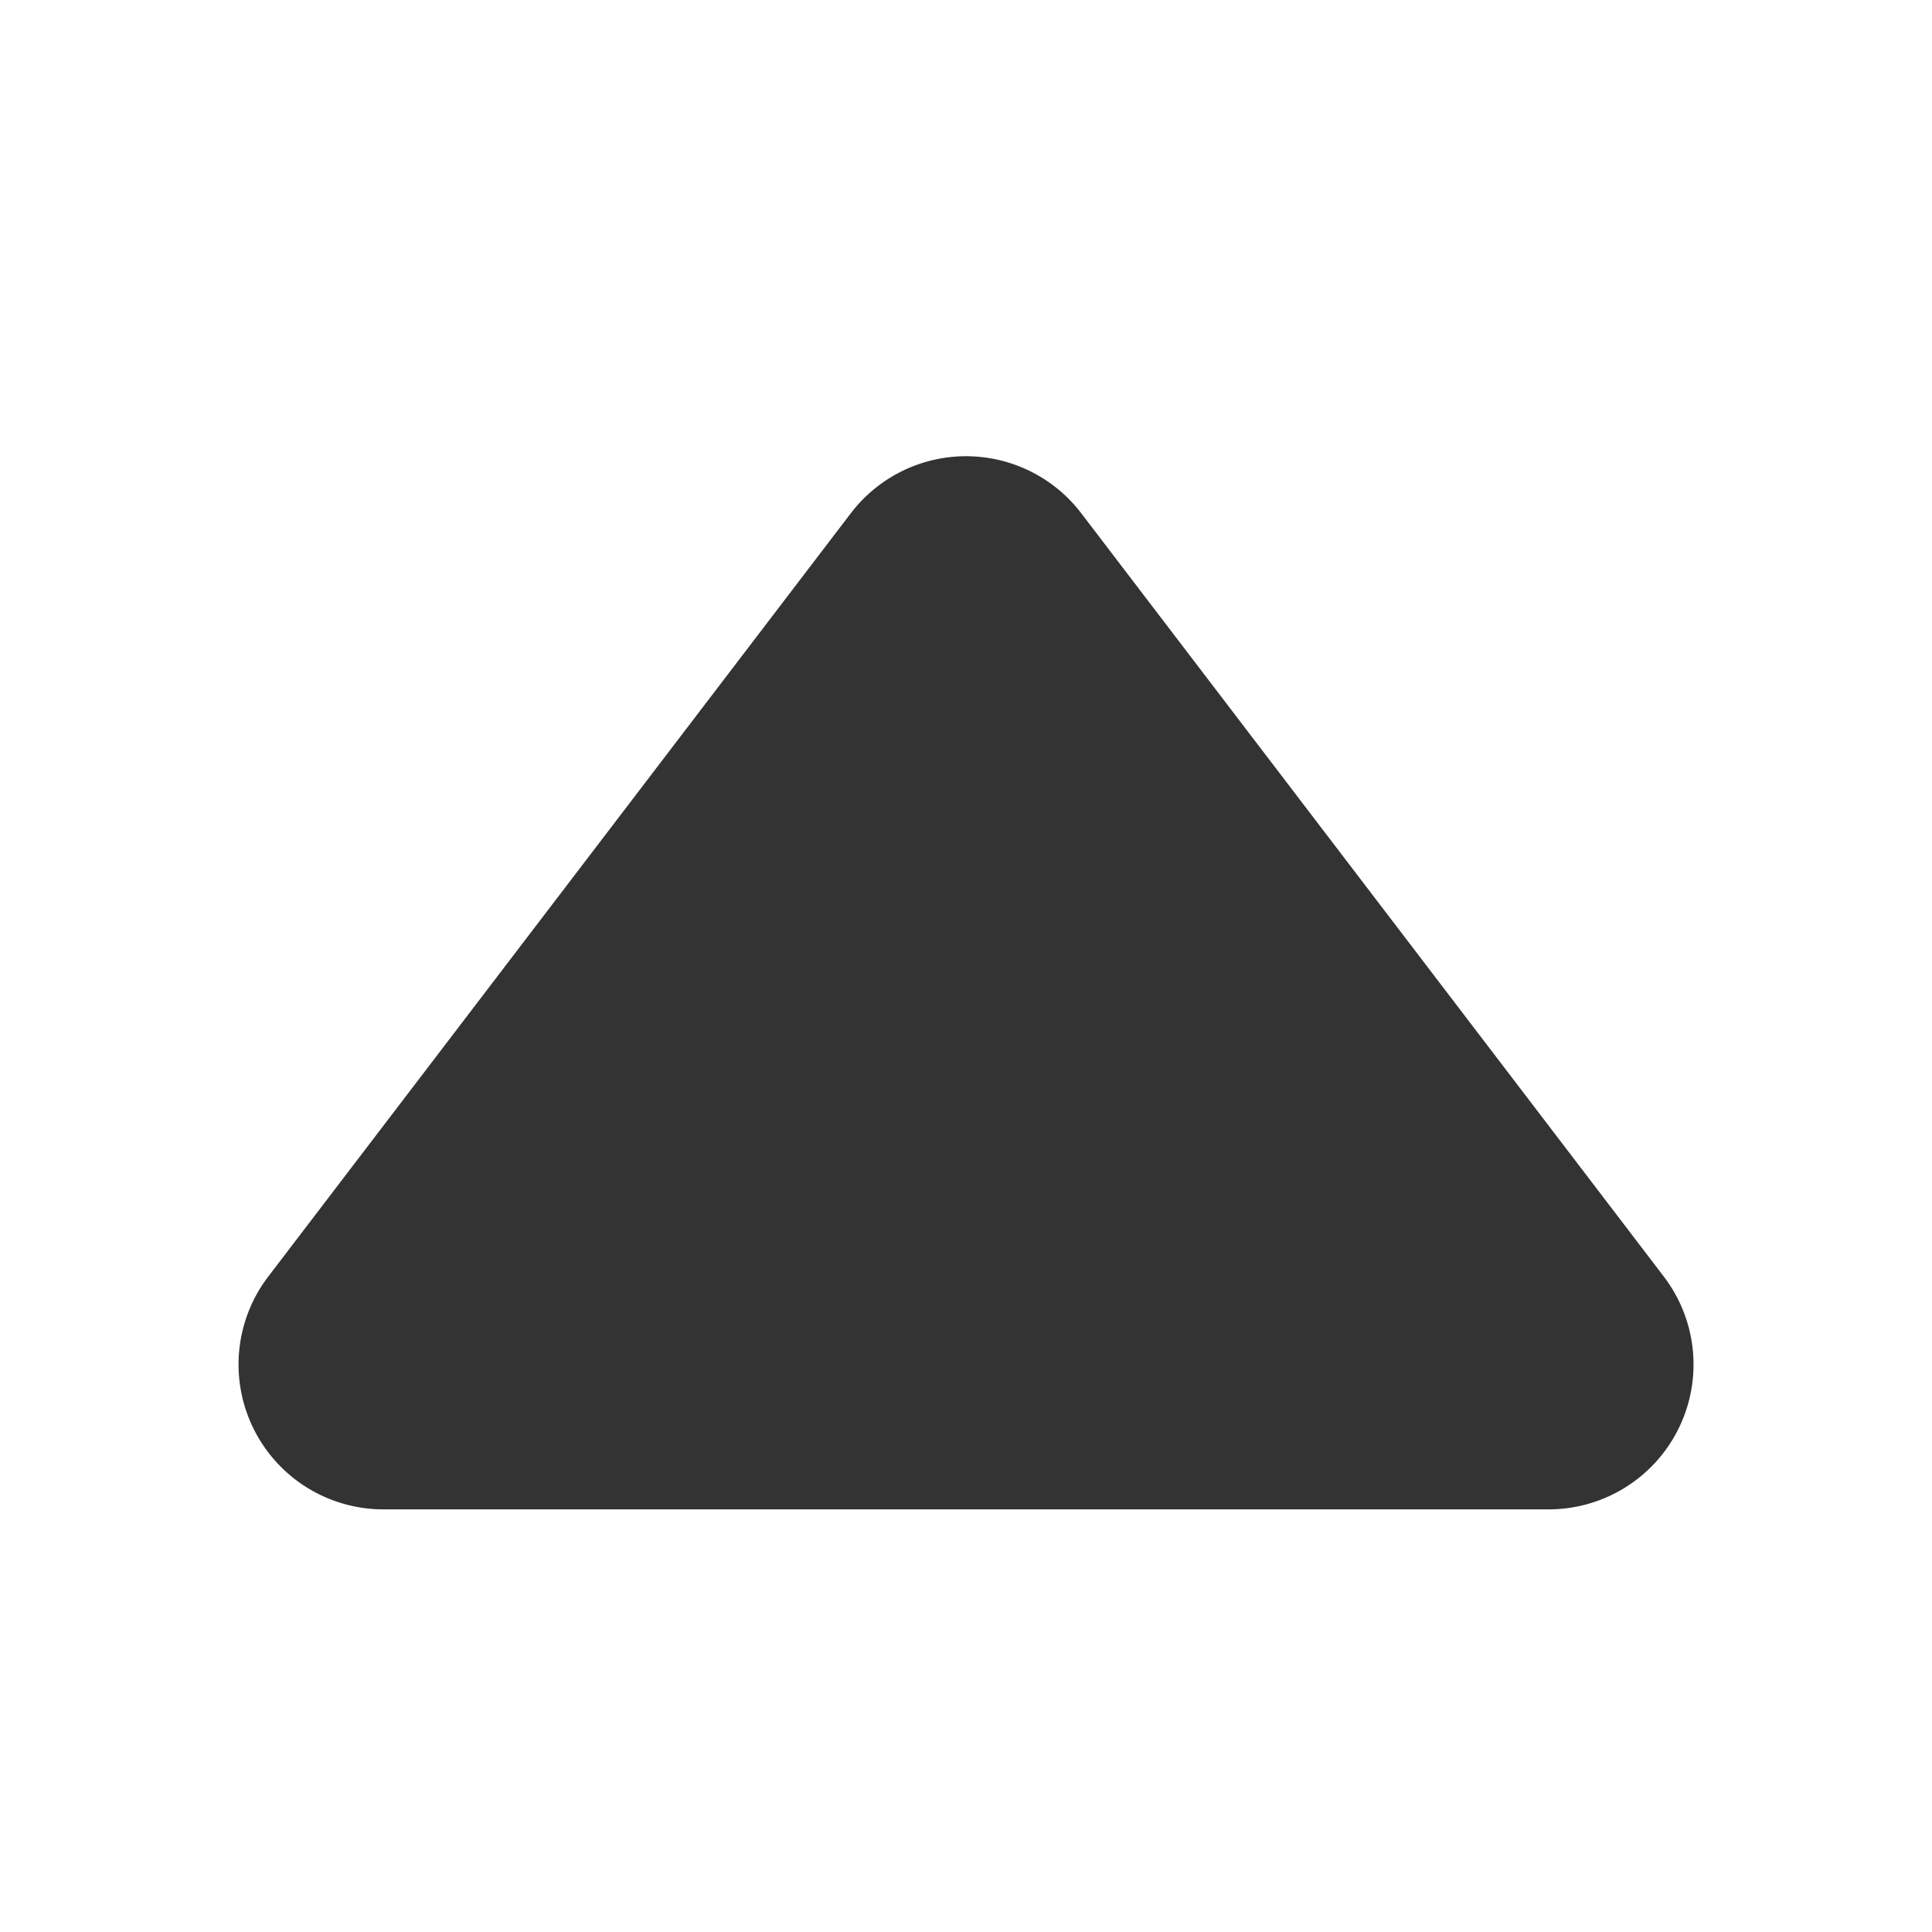 <svg xmlns="http://www.w3.org/2000/svg" viewBox="0 0 1024 1024"><path fill="#333" d="M573.06 272l308.8 404.61a76.8 76.8 0 0 1-61.12 123.39h-617.51a76.8 76.8 0 0 1-61.05-123.39l308.8-404.61a76.8 76.8 0 0 1 122.08 0z"/></svg>